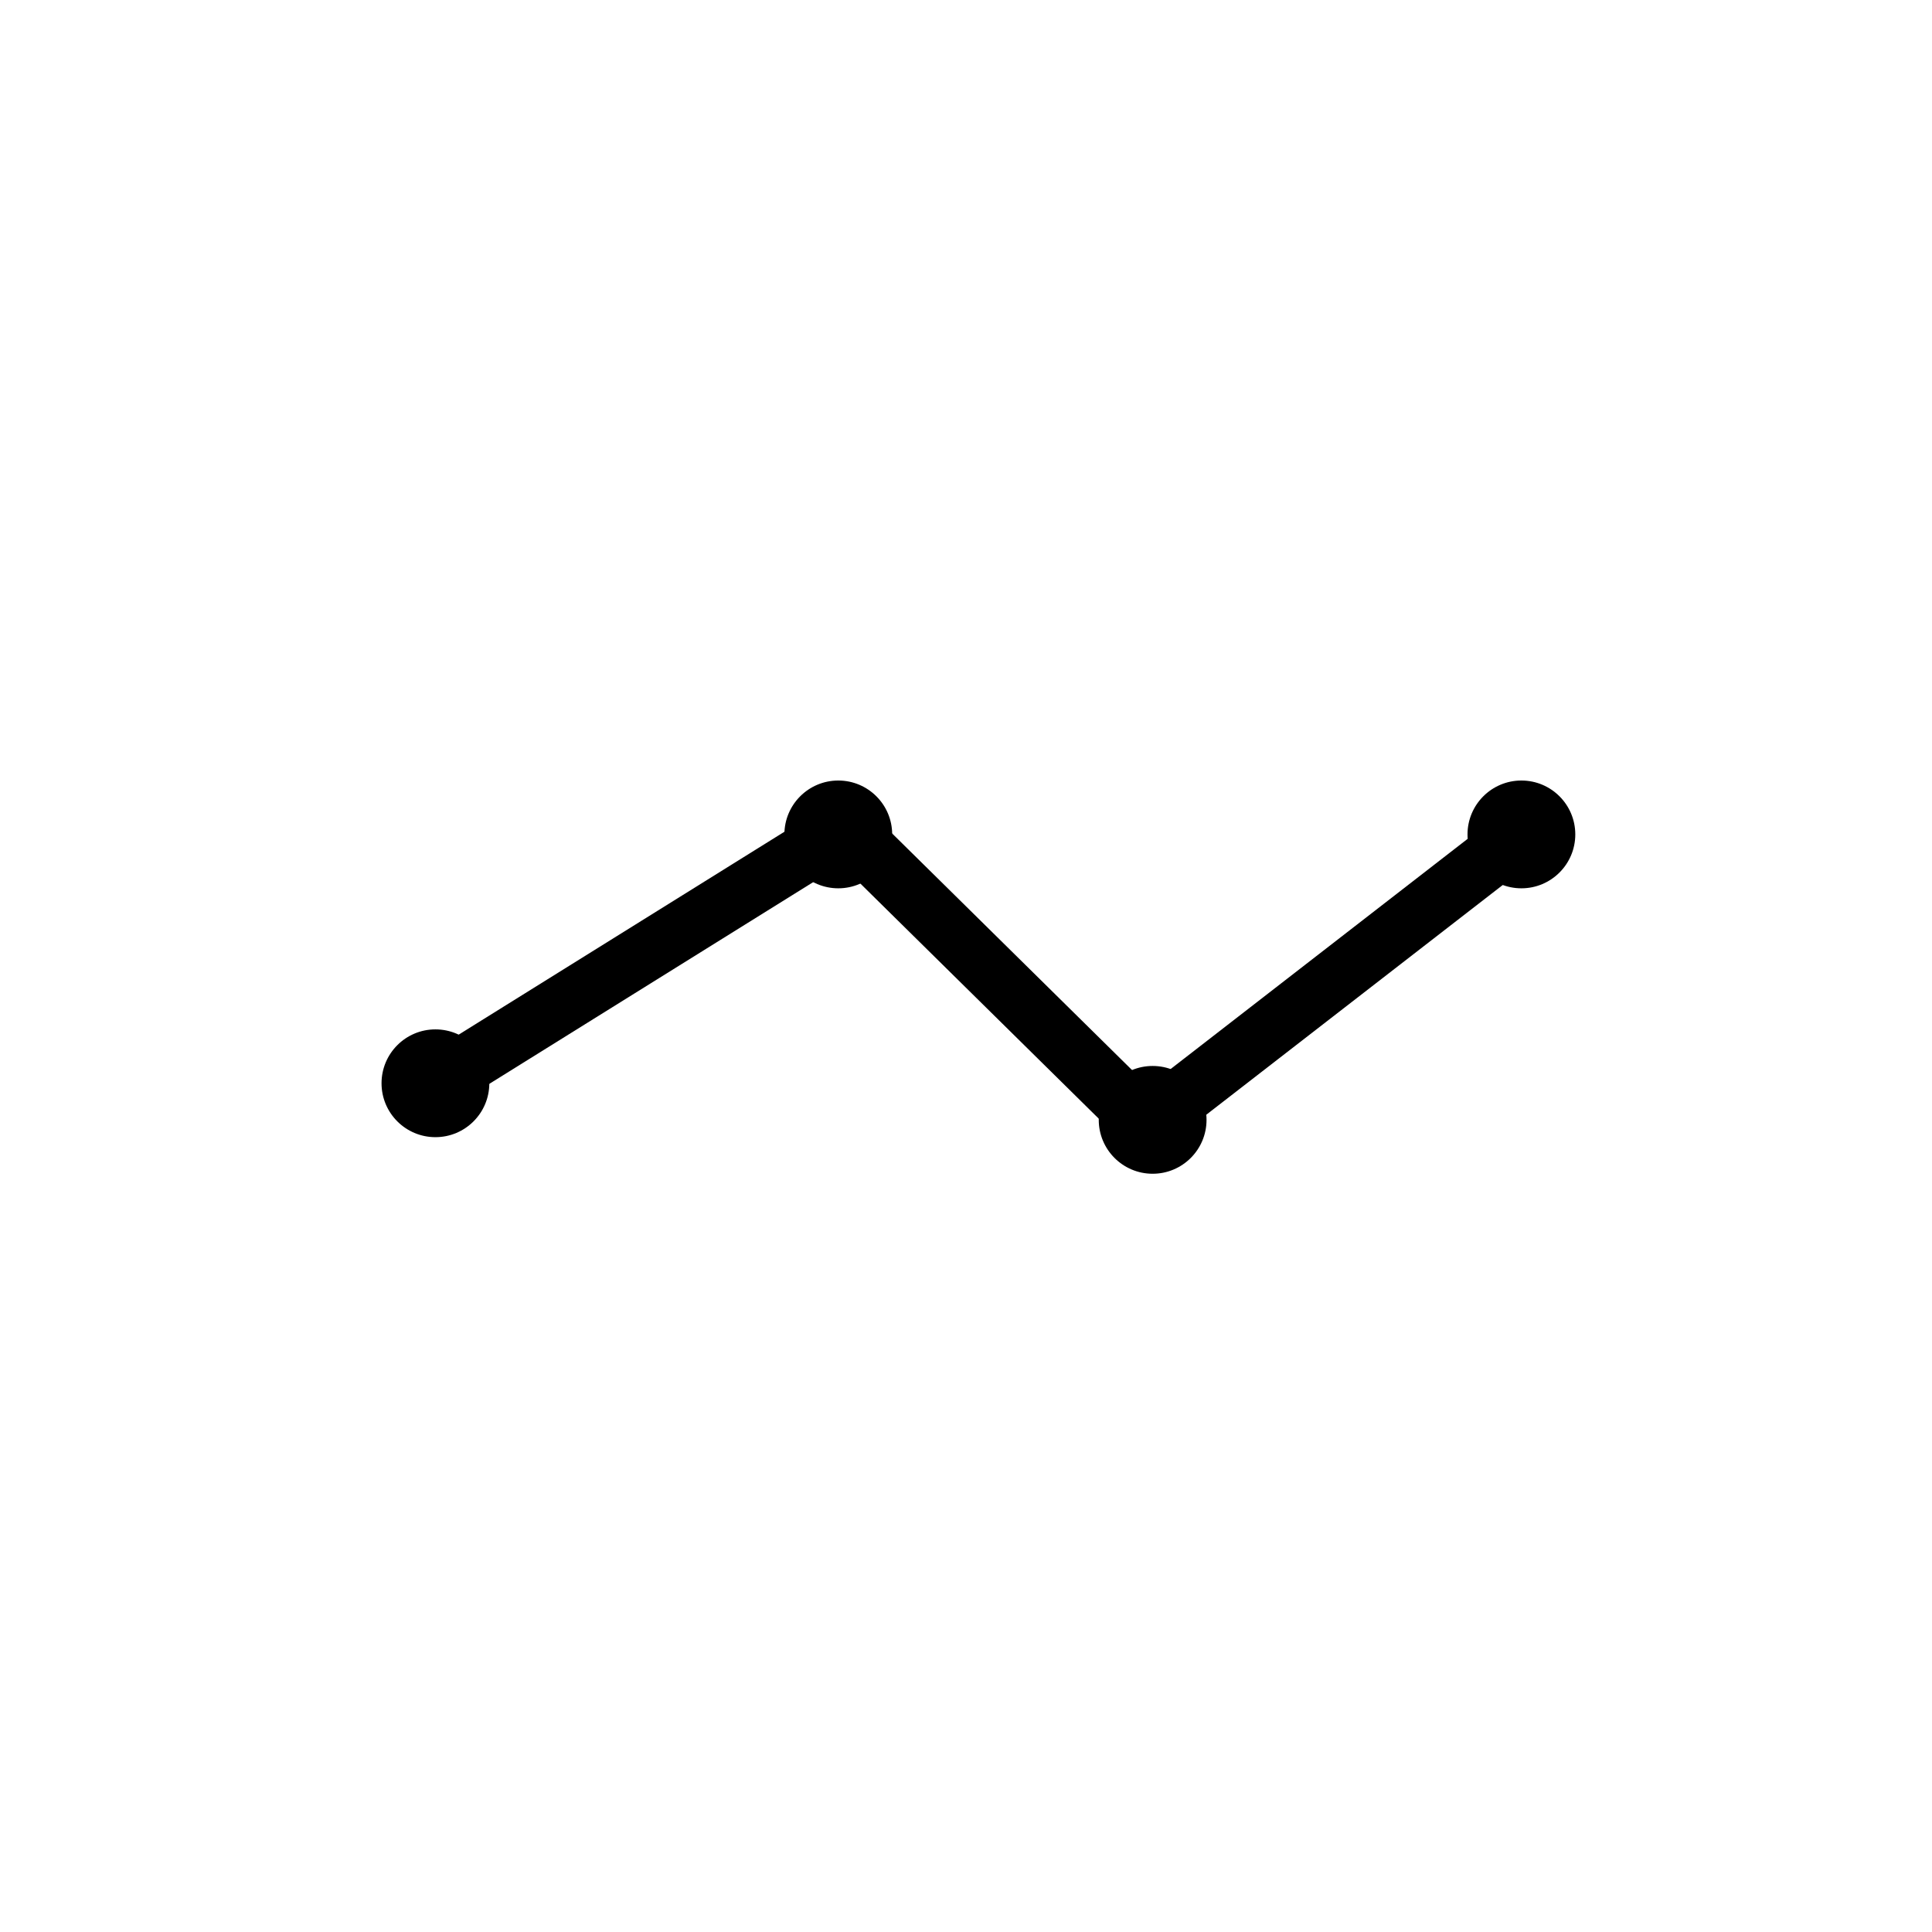 <svg xmlns="http://www.w3.org/2000/svg" xmlns:svg="http://www.w3.org/2000/svg" id="svg8" width="100" height="100" version="1.1" viewBox="0 0 26.458 26.458"><g id="layer1" transform="translate(0,-270.542)"><path style="fill:none;fill-opacity:1;stroke:#000;stroke-width:.794;stroke-linecap:round;stroke-linejoin:round;stroke-miterlimit:4;stroke-dasharray:none;stroke-opacity:1" id="path842" d="m 5.963,285.377 5.613,-3.496 4.12,4.063 4.999,-3.874"/><circle style="opacity:1;fill:#000;fill-opacity:1;stroke:none;stroke-width:.794;stroke-linecap:round;stroke-linejoin:round;stroke-miterlimit:4;stroke-dasharray:none;stroke-dashoffset:0;stroke-opacity:1;paint-order:markers fill stroke" id="path846" cx="5.963" cy="285.377" r=".738"/><circle id="circle848" cx="11.48" cy="281.969" r=".738" style="opacity:1;fill:#000;fill-opacity:1;stroke:none;stroke-width:.794;stroke-linecap:round;stroke-linejoin:round;stroke-miterlimit:4;stroke-dasharray:none;stroke-dashoffset:0;stroke-opacity:1;paint-order:markers fill stroke"/><circle style="opacity:1;fill:#000;fill-opacity:1;stroke:none;stroke-width:.794;stroke-linecap:round;stroke-linejoin:round;stroke-miterlimit:4;stroke-dasharray:none;stroke-dashoffset:0;stroke-opacity:1;paint-order:markers fill stroke" id="circle850" cx="15.785" cy="285.878" r=".738"/><circle id="circle852" cx="20.835" cy="281.969" r=".738" style="opacity:1;fill:#000;fill-opacity:1;stroke:none;stroke-width:.794;stroke-linecap:round;stroke-linejoin:round;stroke-miterlimit:4;stroke-dasharray:none;stroke-dashoffset:0;stroke-opacity:1;paint-order:markers fill stroke"/></g></svg>